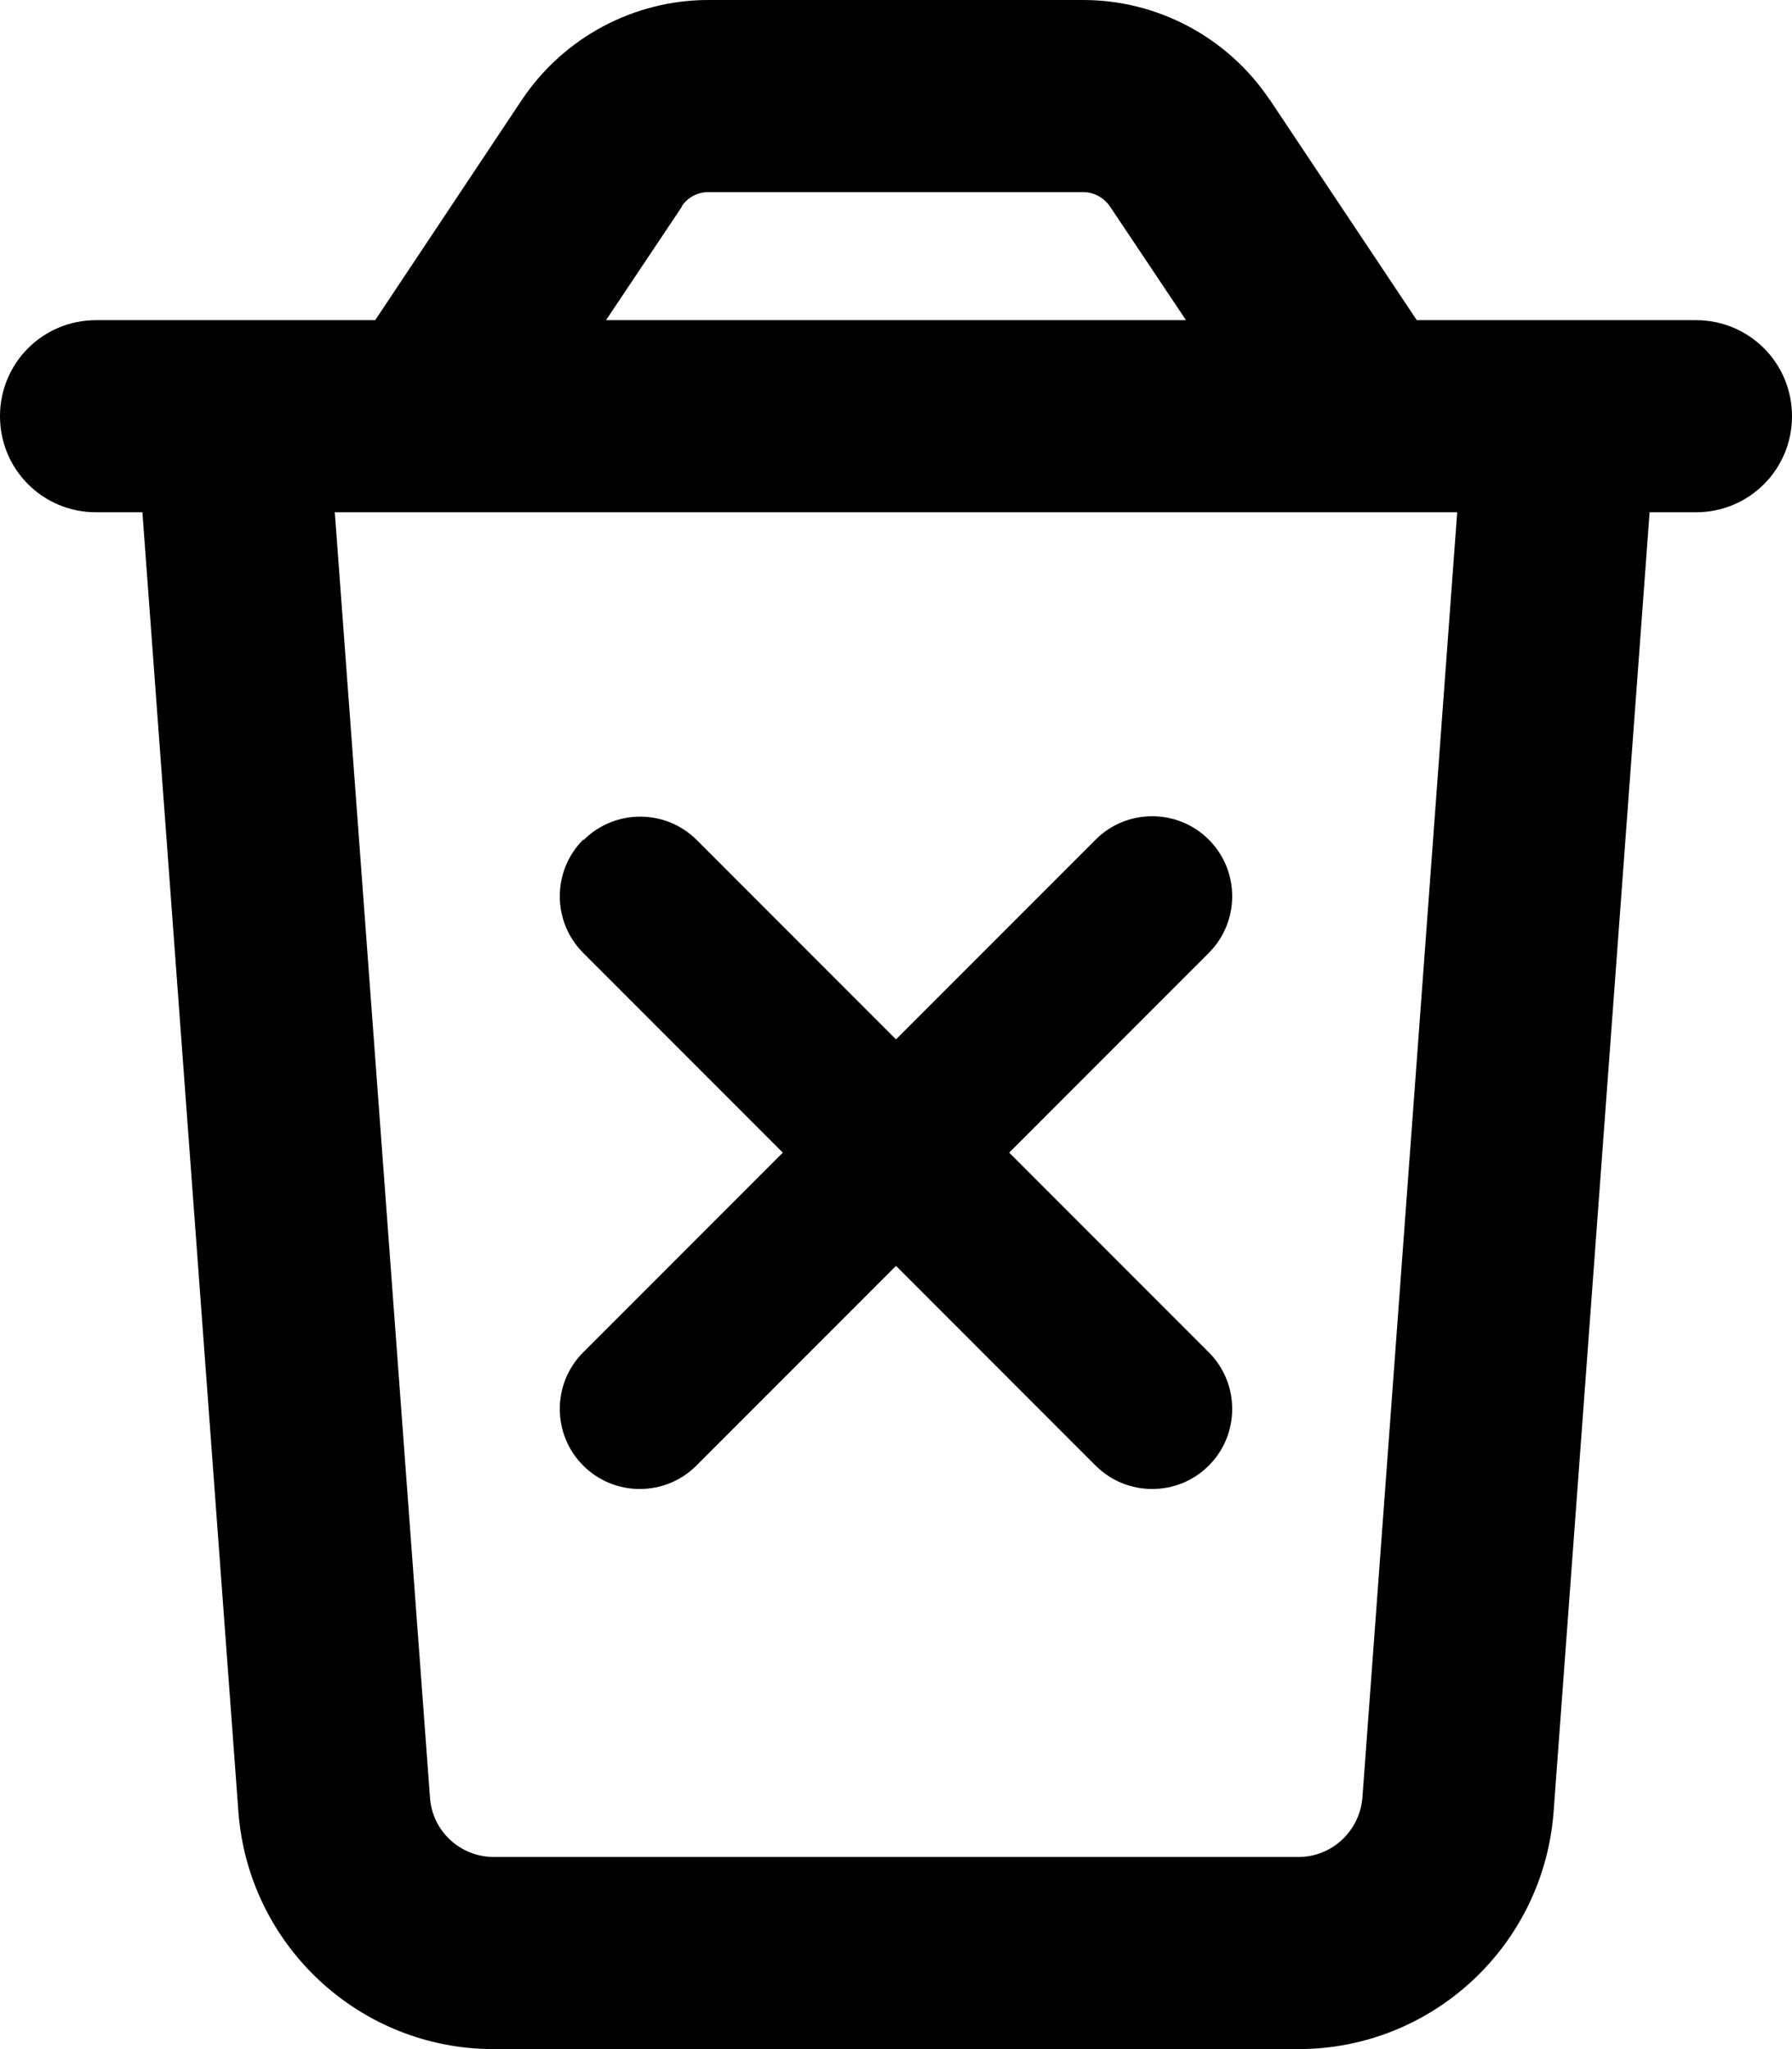 <svg fill="currentColor" xmlns="http://www.w3.org/2000/svg" viewBox="0 0 448 512"><!--! Font Awesome Pro 6.4.0 by @fontawesome - https://fontawesome.com License - https://fontawesome.com/license (Commercial License) Copyright 2023 Fonticons, Inc. --><path d="M170.5 51.6L151.5 80h145l-19-28.4c-1.5-2.2-4-3.6-6.7-3.6H177.1c-2.7 0-5.2 1.3-6.7 3.6zm147-26.6L354.2 80h13.7H416h8c13.3 0 24 10.7 24 24s-10.7 24-24 24H412.4L388.4 452.7c-2.5 33.4-30.3 59.3-63.8 59.3H123.4c-33.5 0-61.3-25.9-63.8-59.3L35.6 128H24c-13.3 0-24-10.7-24-24S10.7 80 24 80h8H80.1 93.8l36.7-55.1C140.9 9.4 158.4 0 177.1 0h93.7c18.7 0 36.2 9.4 46.6 24.9zM83.7 128l23.8 321.2c.6 8.4 7.6 14.8 16 14.8H324.6c8.4 0 15.3-6.5 16-14.8L364.3 128H83.7zm62.2 81.9c7.8-7.8 20.5-7.8 28.3 0L224 259.7l49.9-49.9c7.8-7.8 20.5-7.8 28.3 0s7.8 20.5 0 28.3L252.3 288l49.9 49.9c7.8 7.8 7.8 20.5 0 28.3s-20.5 7.8-28.3 0L224 316.3l-49.9 49.9c-7.8 7.8-20.5 7.8-28.3 0s-7.8-20.5 0-28.3L195.7 288l-49.9-49.9c-7.8-7.8-7.8-20.5 0-28.3z"/></svg>